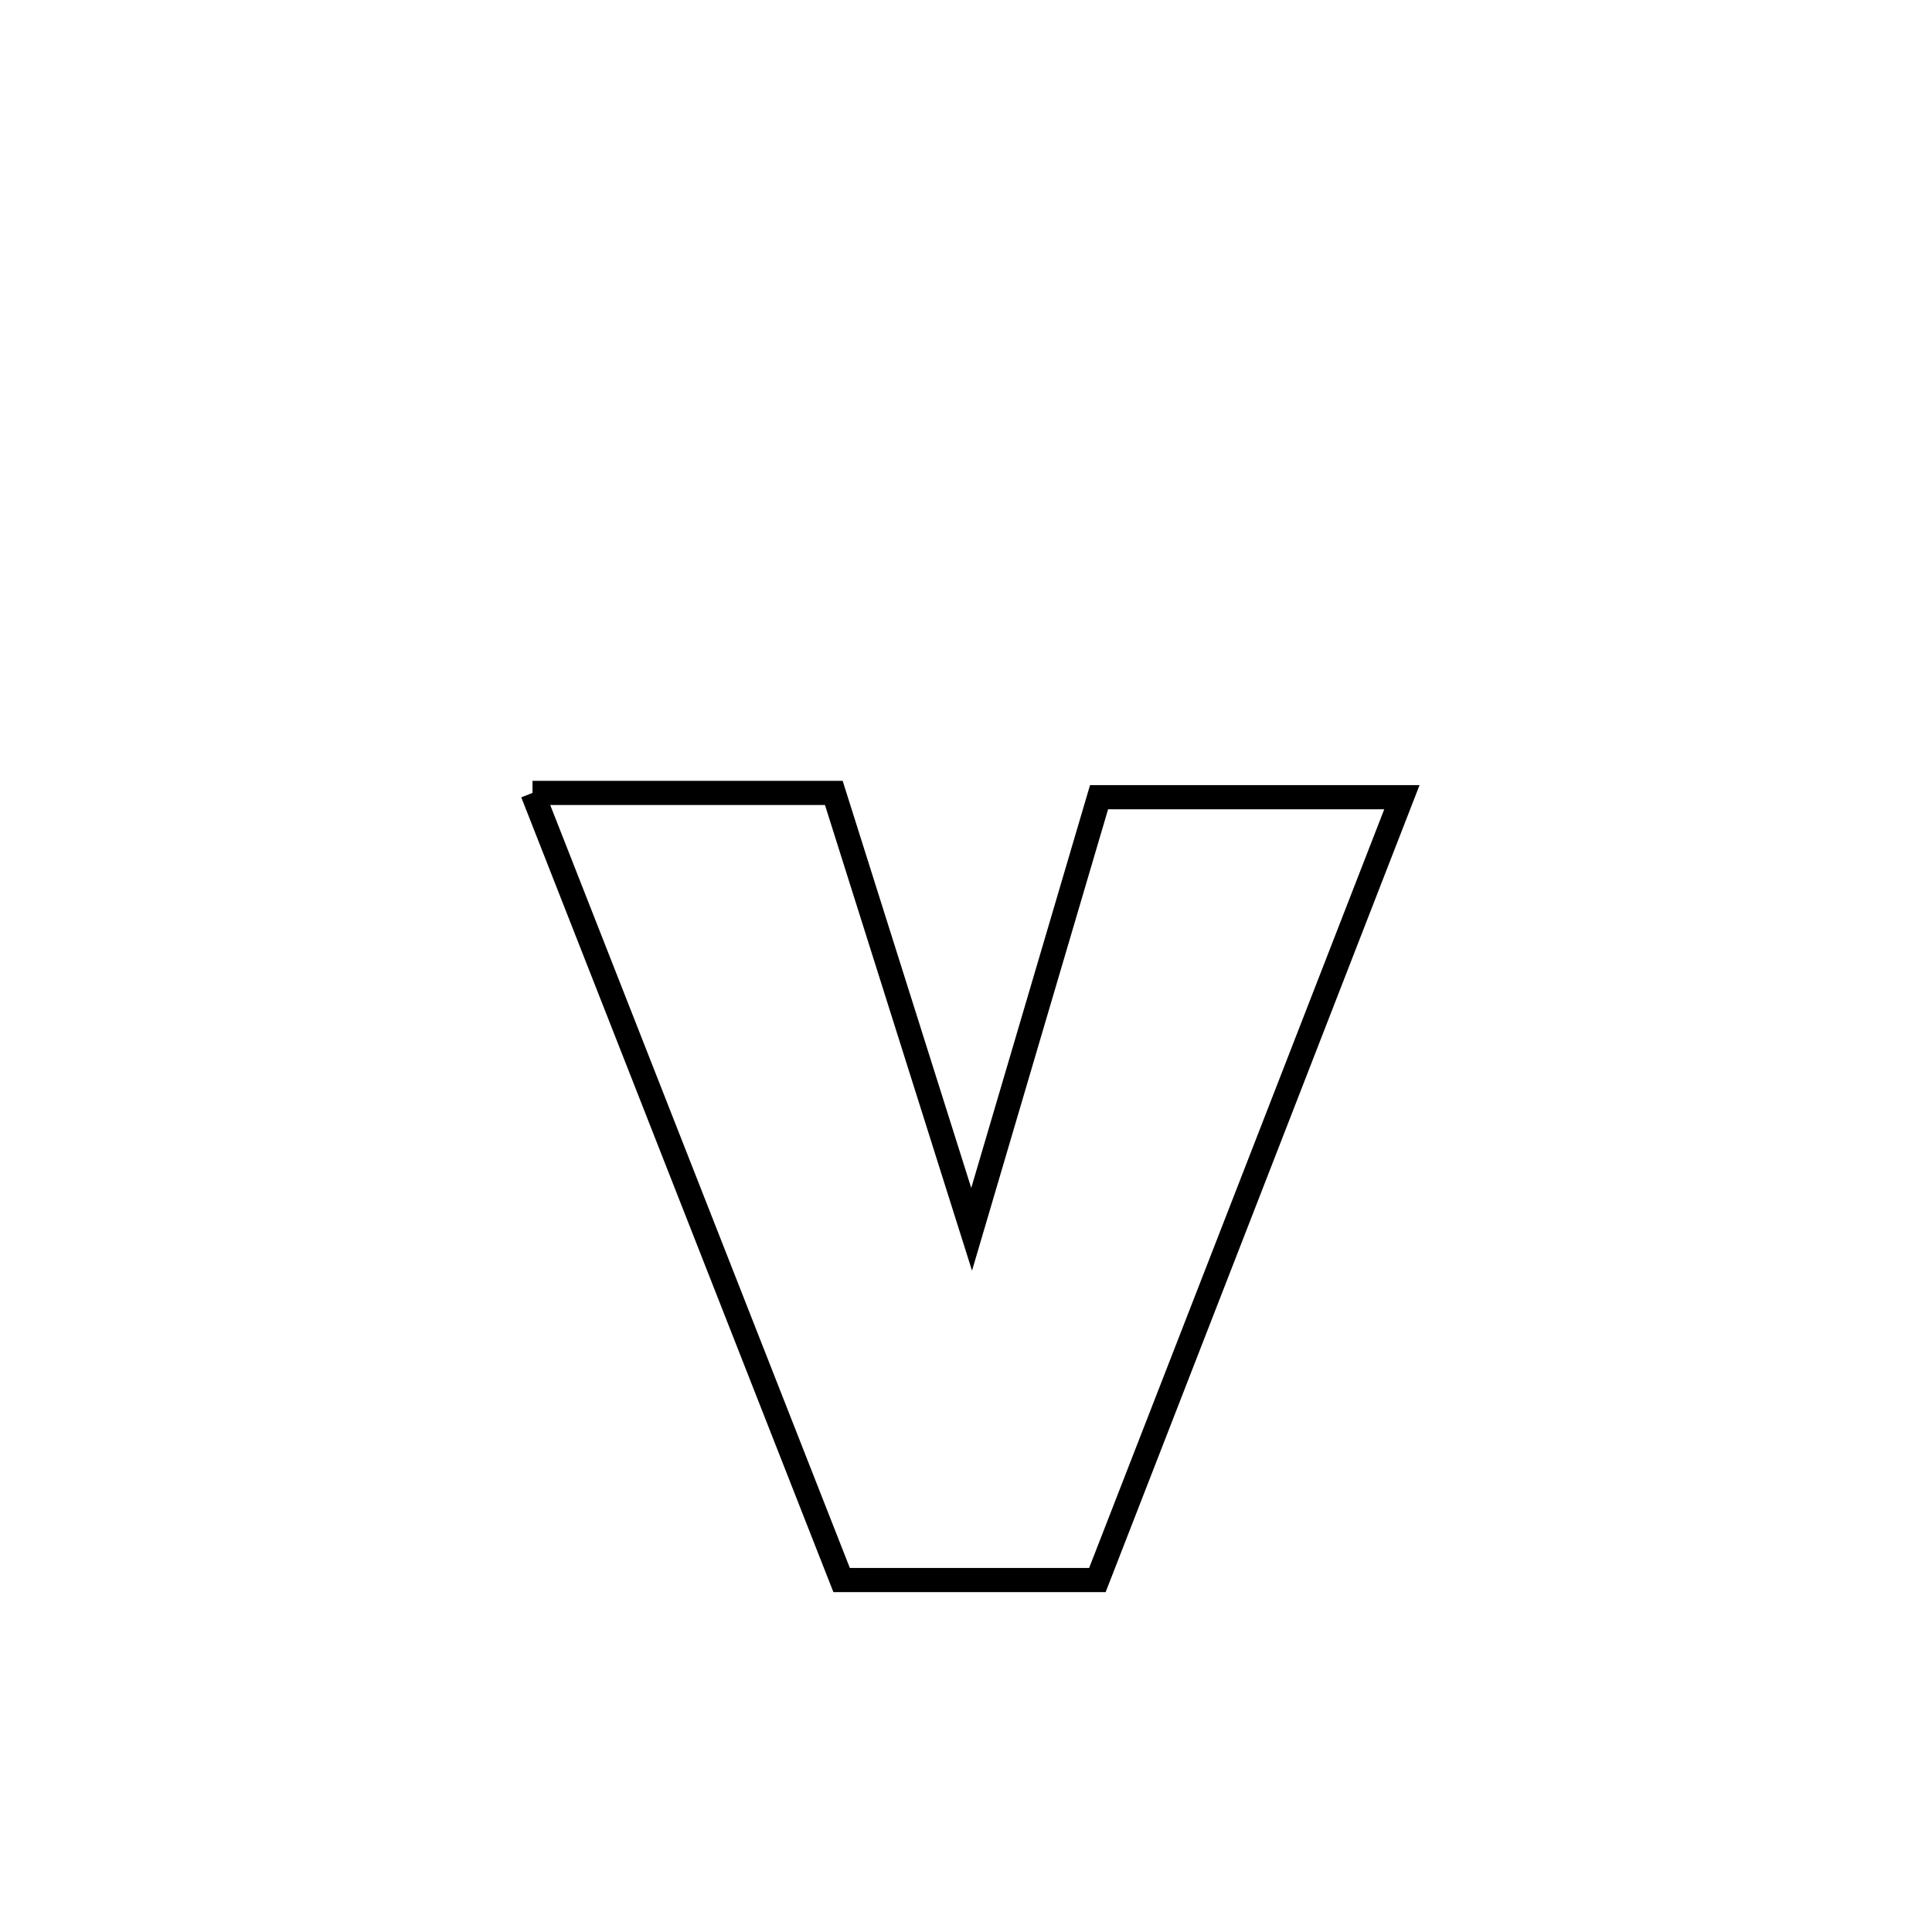 <svg xmlns="http://www.w3.org/2000/svg" viewBox="0.0 0.0 24.0 24.0" height="200px" width="200px"><path fill="none" stroke="black" stroke-width=".3" stroke-opacity="1.0"  filling="0" d="M6.615 9.85 L6.615 9.85 C7.863 9.85 9.11 9.85 10.358 9.85 L10.358 9.85 C10.929 11.657 11.5 13.464 12.07 15.271 L12.07 15.271 C12.598 13.482 13.126 11.693 13.653 9.903 L13.653 9.903 C14.907 9.903 16.161 9.903 17.415 9.903 L17.415 9.903 C16.785 11.524 16.154 13.145 15.524 14.766 C14.893 16.386 14.263 18.007 13.632 19.628 L13.632 19.628 C13.523 19.628 10.507 19.628 10.455 19.628 L10.455 19.628 C9.815 17.998 9.175 16.368 8.535 14.739 C7.895 13.109 7.255 11.48 6.615 9.85 L6.615 9.85"></path></svg>